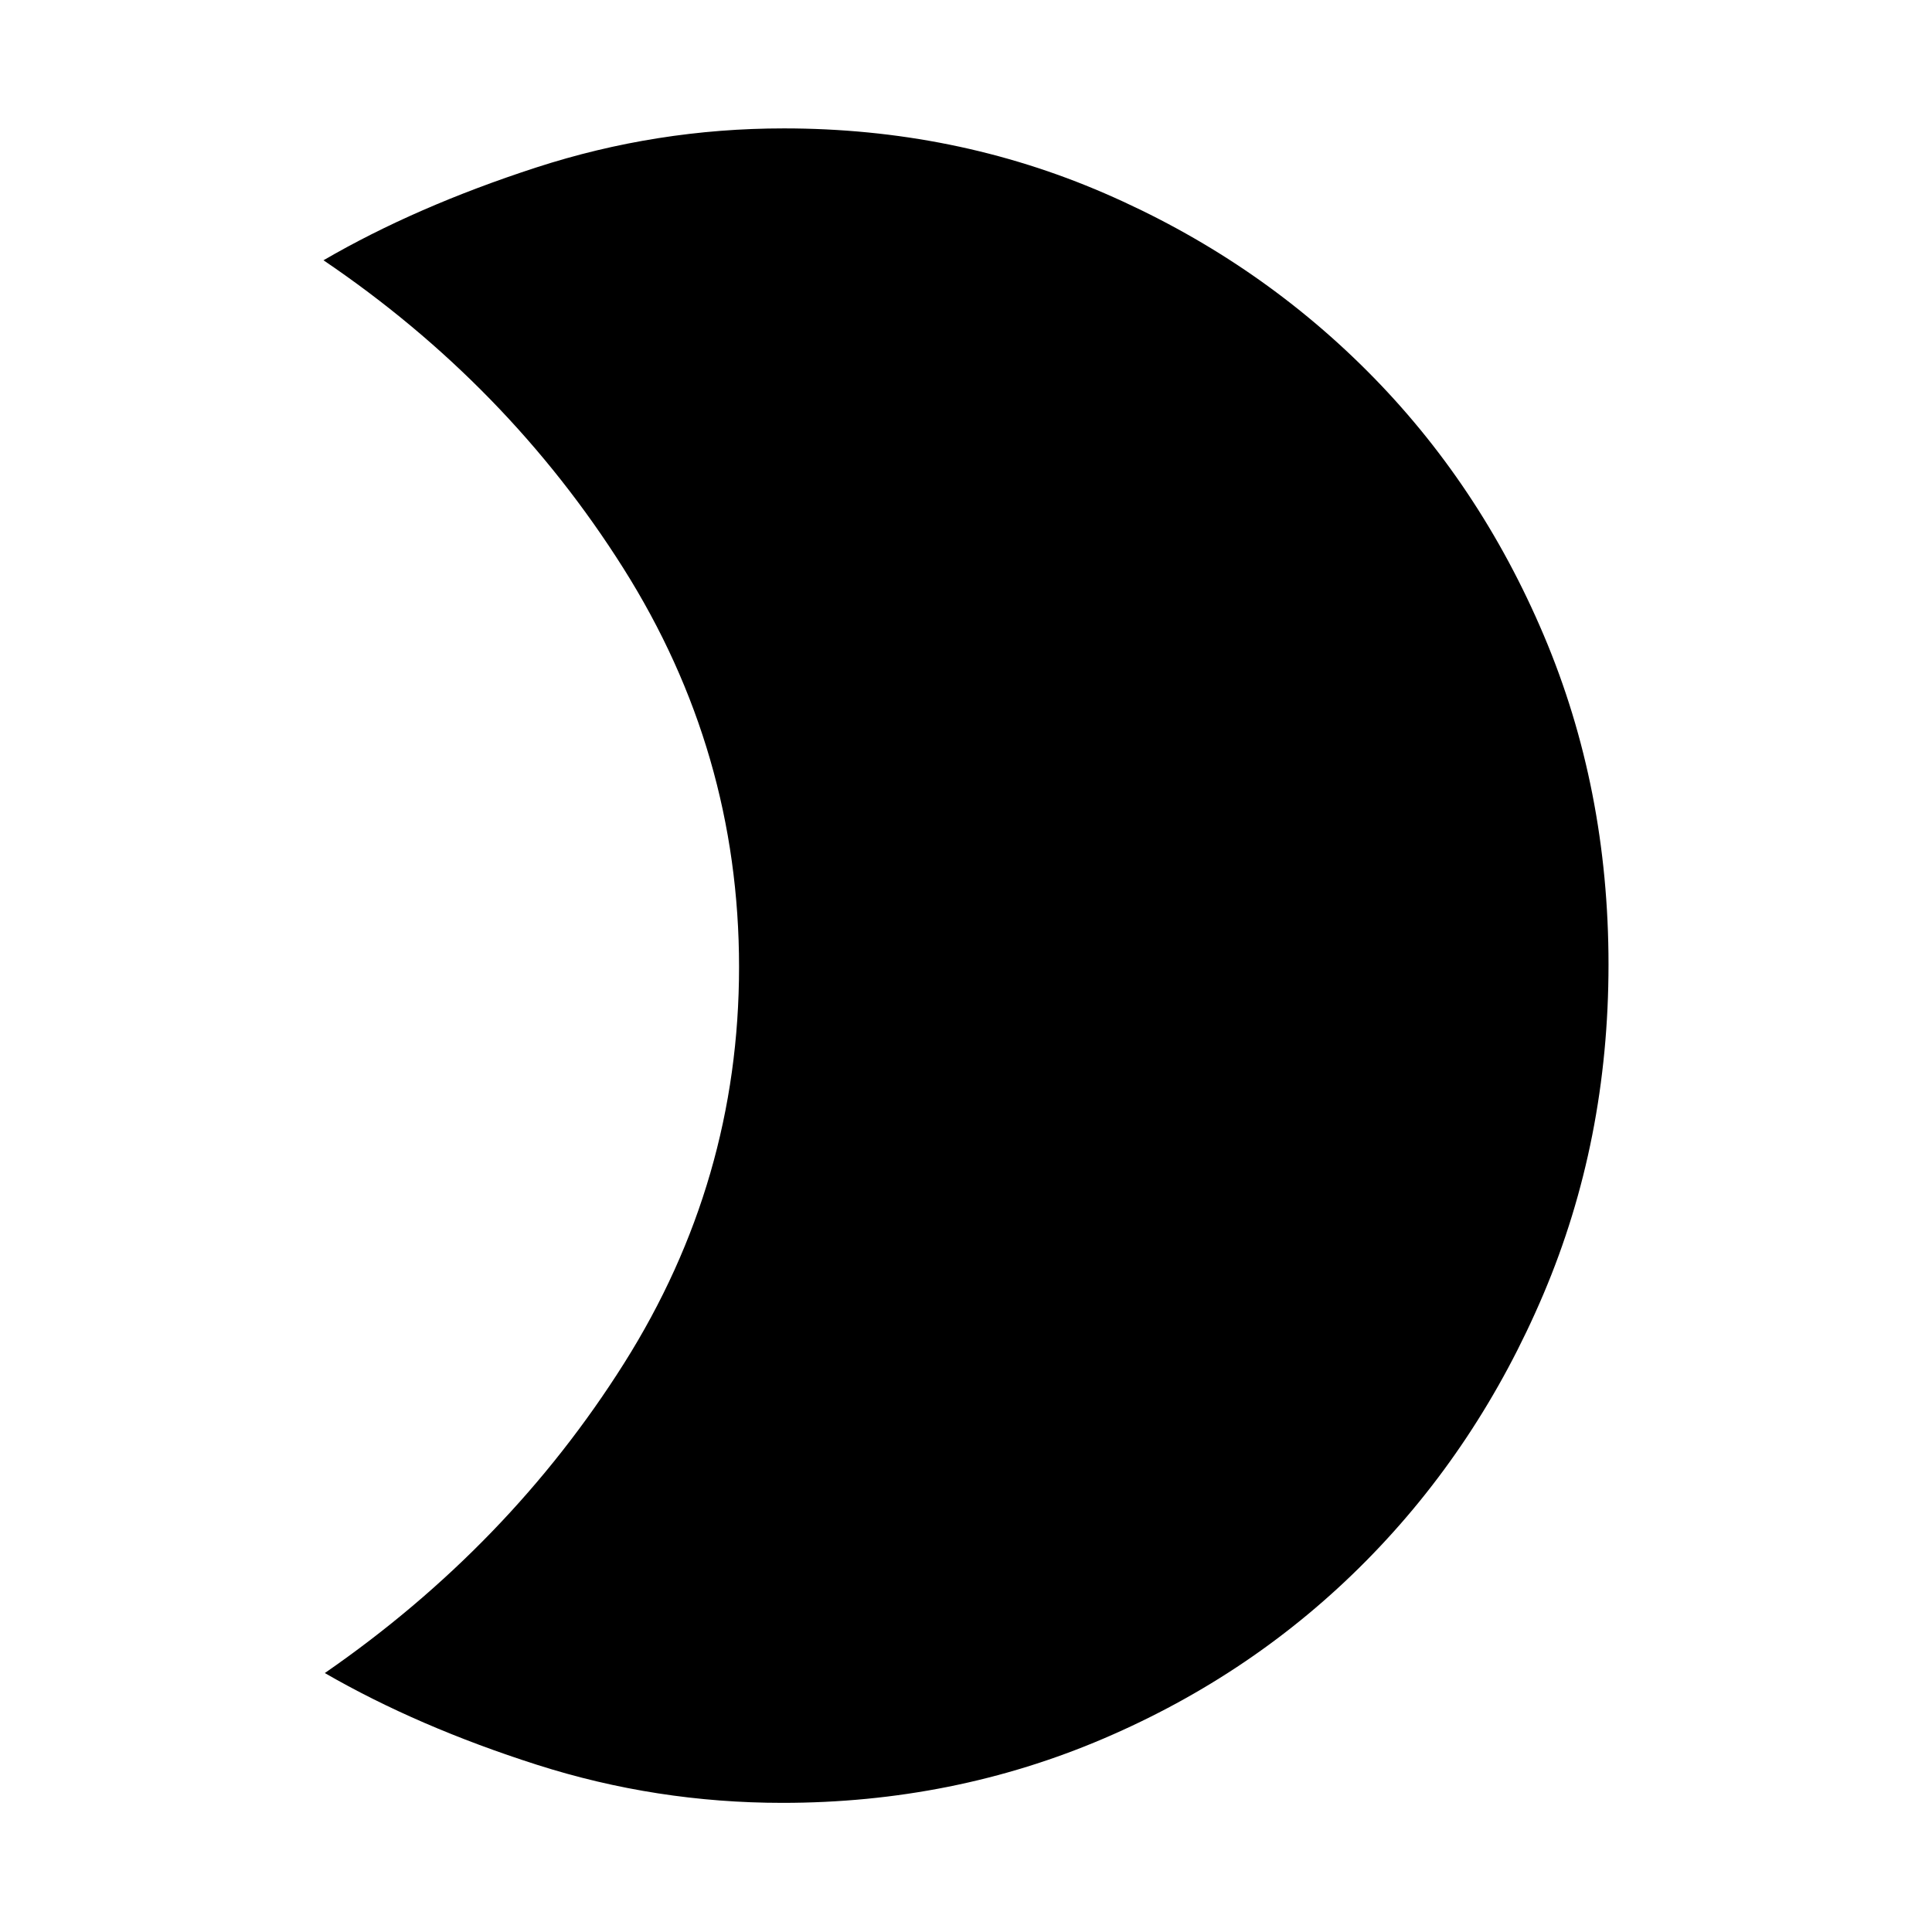 <svg xmlns="http://www.w3.org/2000/svg" height="40" viewBox="0 -960 960 960" width="40"><path d="M389.44-896.2q84.94 0 159.39 32.24 74.46 32.25 130.39 88.18 55.93 55.92 87.98 131.7 32.06 75.77 32.06 163.36 0 87.59-32.31 163.71-32.31 76.11-88.02 132.49-55.7 56.38-130.47 88.36-74.77 31.99-159.69 31.99-62.72 0-121.94-18.92Q207.61-102 161.4-128.67q91.56-63.32 148.69-153.9 57.14-90.59 57.14-196.95 0-107.03-57.47-198.1-57.47-91.06-149.02-153.05 45.82-26.66 105.67-46.1 59.84-19.43 123.03-19.43Z"/></svg>
